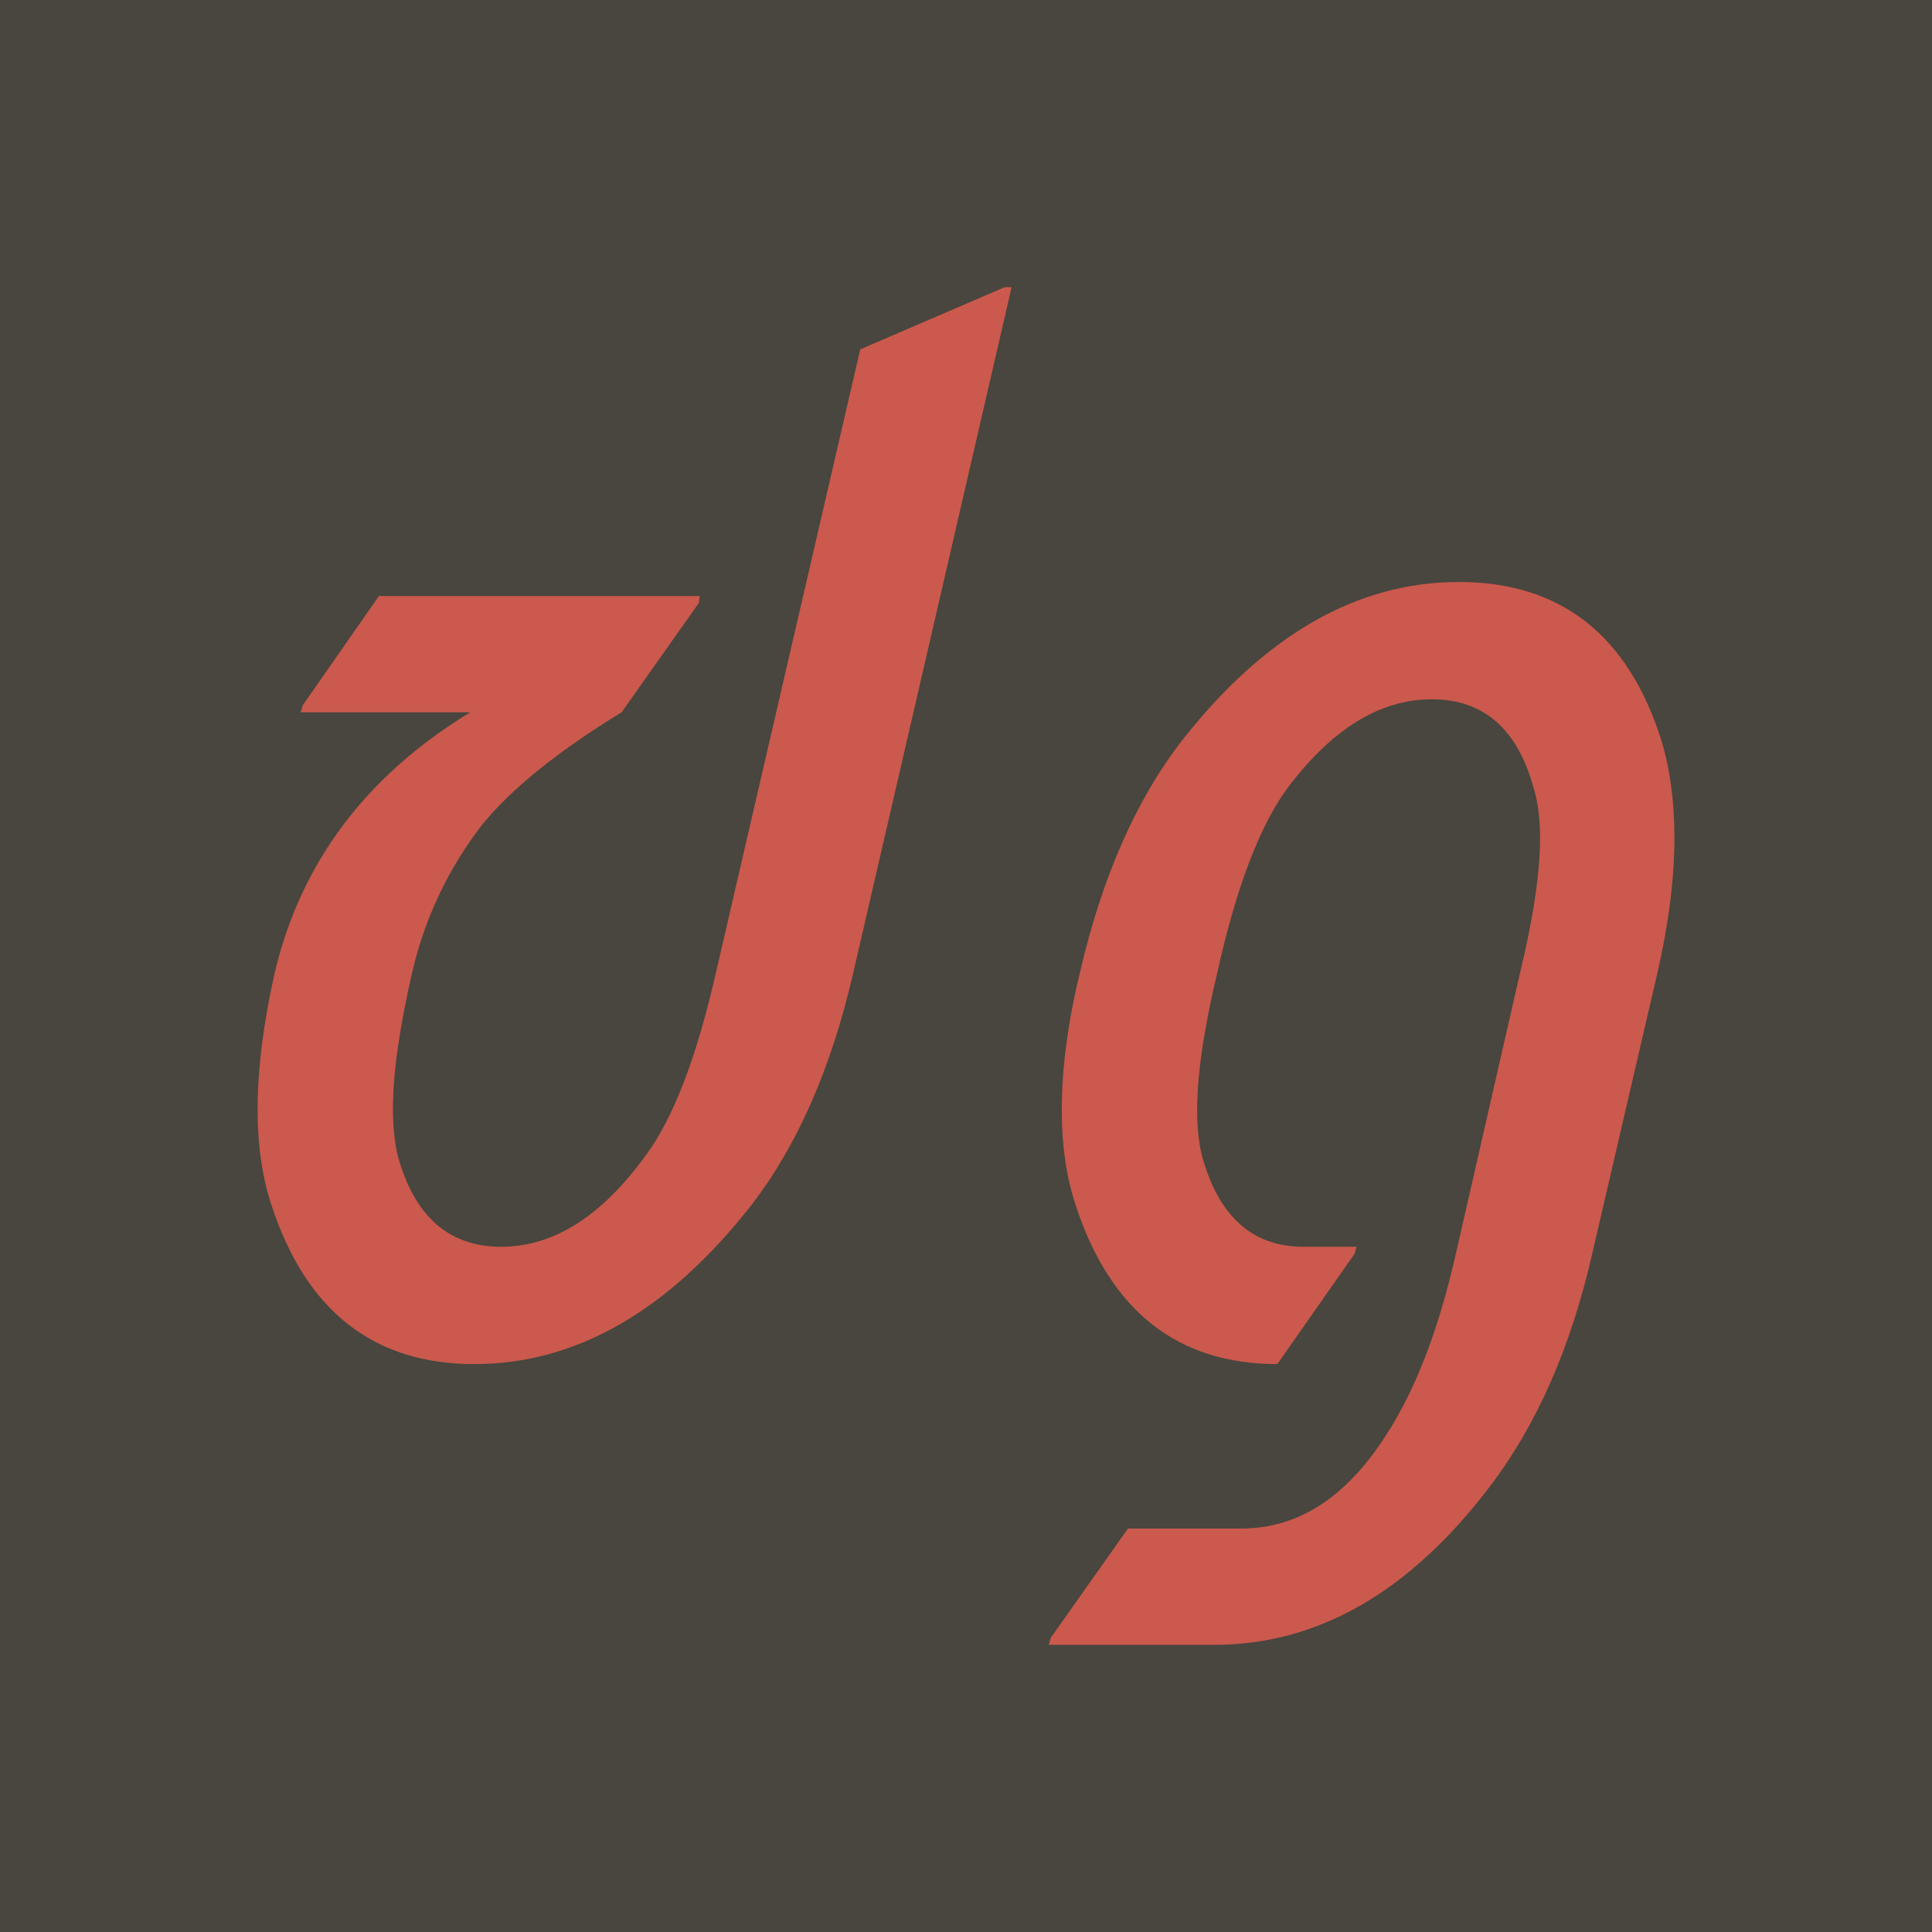 <svg data-v-fde0c5aa="" xmlns="http://www.w3.org/2000/svg" viewBox="0 0 300 300" class="font"><!----><defs data-v-fde0c5aa=""><!----></defs><rect data-v-fde0c5aa="" fill="#48463E" x="0" y="0" width="300px" height="300px" class="logo-background-square"></rect><defs data-v-fde0c5aa=""><!----></defs><g data-v-fde0c5aa="" id="394cffb7-4b88-49e5-9912-0ed0684d1460" fill="#CB594D" transform="matrix(15.57,0,0,15.57,13.22,0.375)"><path d="M9.17 2.84L9.24 2.84L7.66 9.68Q7.33 11.11 6.64 12.00L6.64 12.00Q5.40 13.58 3.88 13.58L3.88 13.58Q2.38 13.58 1.86 12.00L1.86 12.00Q1.72 11.58 1.72 11.04L1.72 11.04Q1.72 10.44 1.89 9.68L1.89 9.68Q2.28 8.03 3.84 7.08L3.84 7.08L2.15 7.08L2.17 7.01L2.93 5.92L6.13 5.92L6.12 5.99L5.35 7.08Q4.40 7.66 3.96 8.20L3.96 8.20Q3.45 8.86 3.26 9.68L3.26 9.68Q3.07 10.51 3.07 11.03L3.07 11.03Q3.07 11.31 3.12 11.51L3.12 11.51Q3.37 12.41 4.15 12.41Q4.93 12.41 5.59 11.50L5.59 11.50Q6.00 10.95 6.29 9.68L6.29 9.68L7.73 3.46L9.17 2.84ZM12.66 12.48L11.89 13.58Q10.40 13.58 9.88 12.00L9.88 12.00Q9.74 11.58 9.74 11.05L9.74 11.05Q9.74 10.42 9.92 9.68L9.92 9.68Q10.25 8.25 10.94 7.36L10.94 7.36Q12.18 5.78 13.70 5.78Q15.22 5.78 15.72 7.36L15.72 7.36Q15.85 7.79 15.85 8.33L15.85 8.33Q15.85 8.94 15.68 9.68L15.68 9.68L15.03 12.48Q14.71 13.88 14.01 14.80L14.01 14.80Q12.81 16.38 11.26 16.38L11.26 16.38L9.61 16.38L9.63 16.31L10.40 15.22L11.53 15.22Q12.37 15.22 12.96 14.31L12.96 14.31Q13.41 13.63 13.67 12.48L13.67 12.48L14.31 9.68Q14.51 8.85 14.51 8.33L14.51 8.33Q14.51 8.05 14.45 7.85L14.45 7.85Q14.21 6.95 13.43 6.95Q12.65 6.95 11.98 7.85L11.98 7.85Q11.57 8.42 11.29 9.68L11.29 9.68Q11.09 10.52 11.09 11.05L11.09 11.05Q11.09 11.31 11.14 11.51L11.14 11.51Q11.39 12.41 12.15 12.41L12.15 12.41L12.68 12.41L12.66 12.48Z"></path></g><!----><!----></svg>